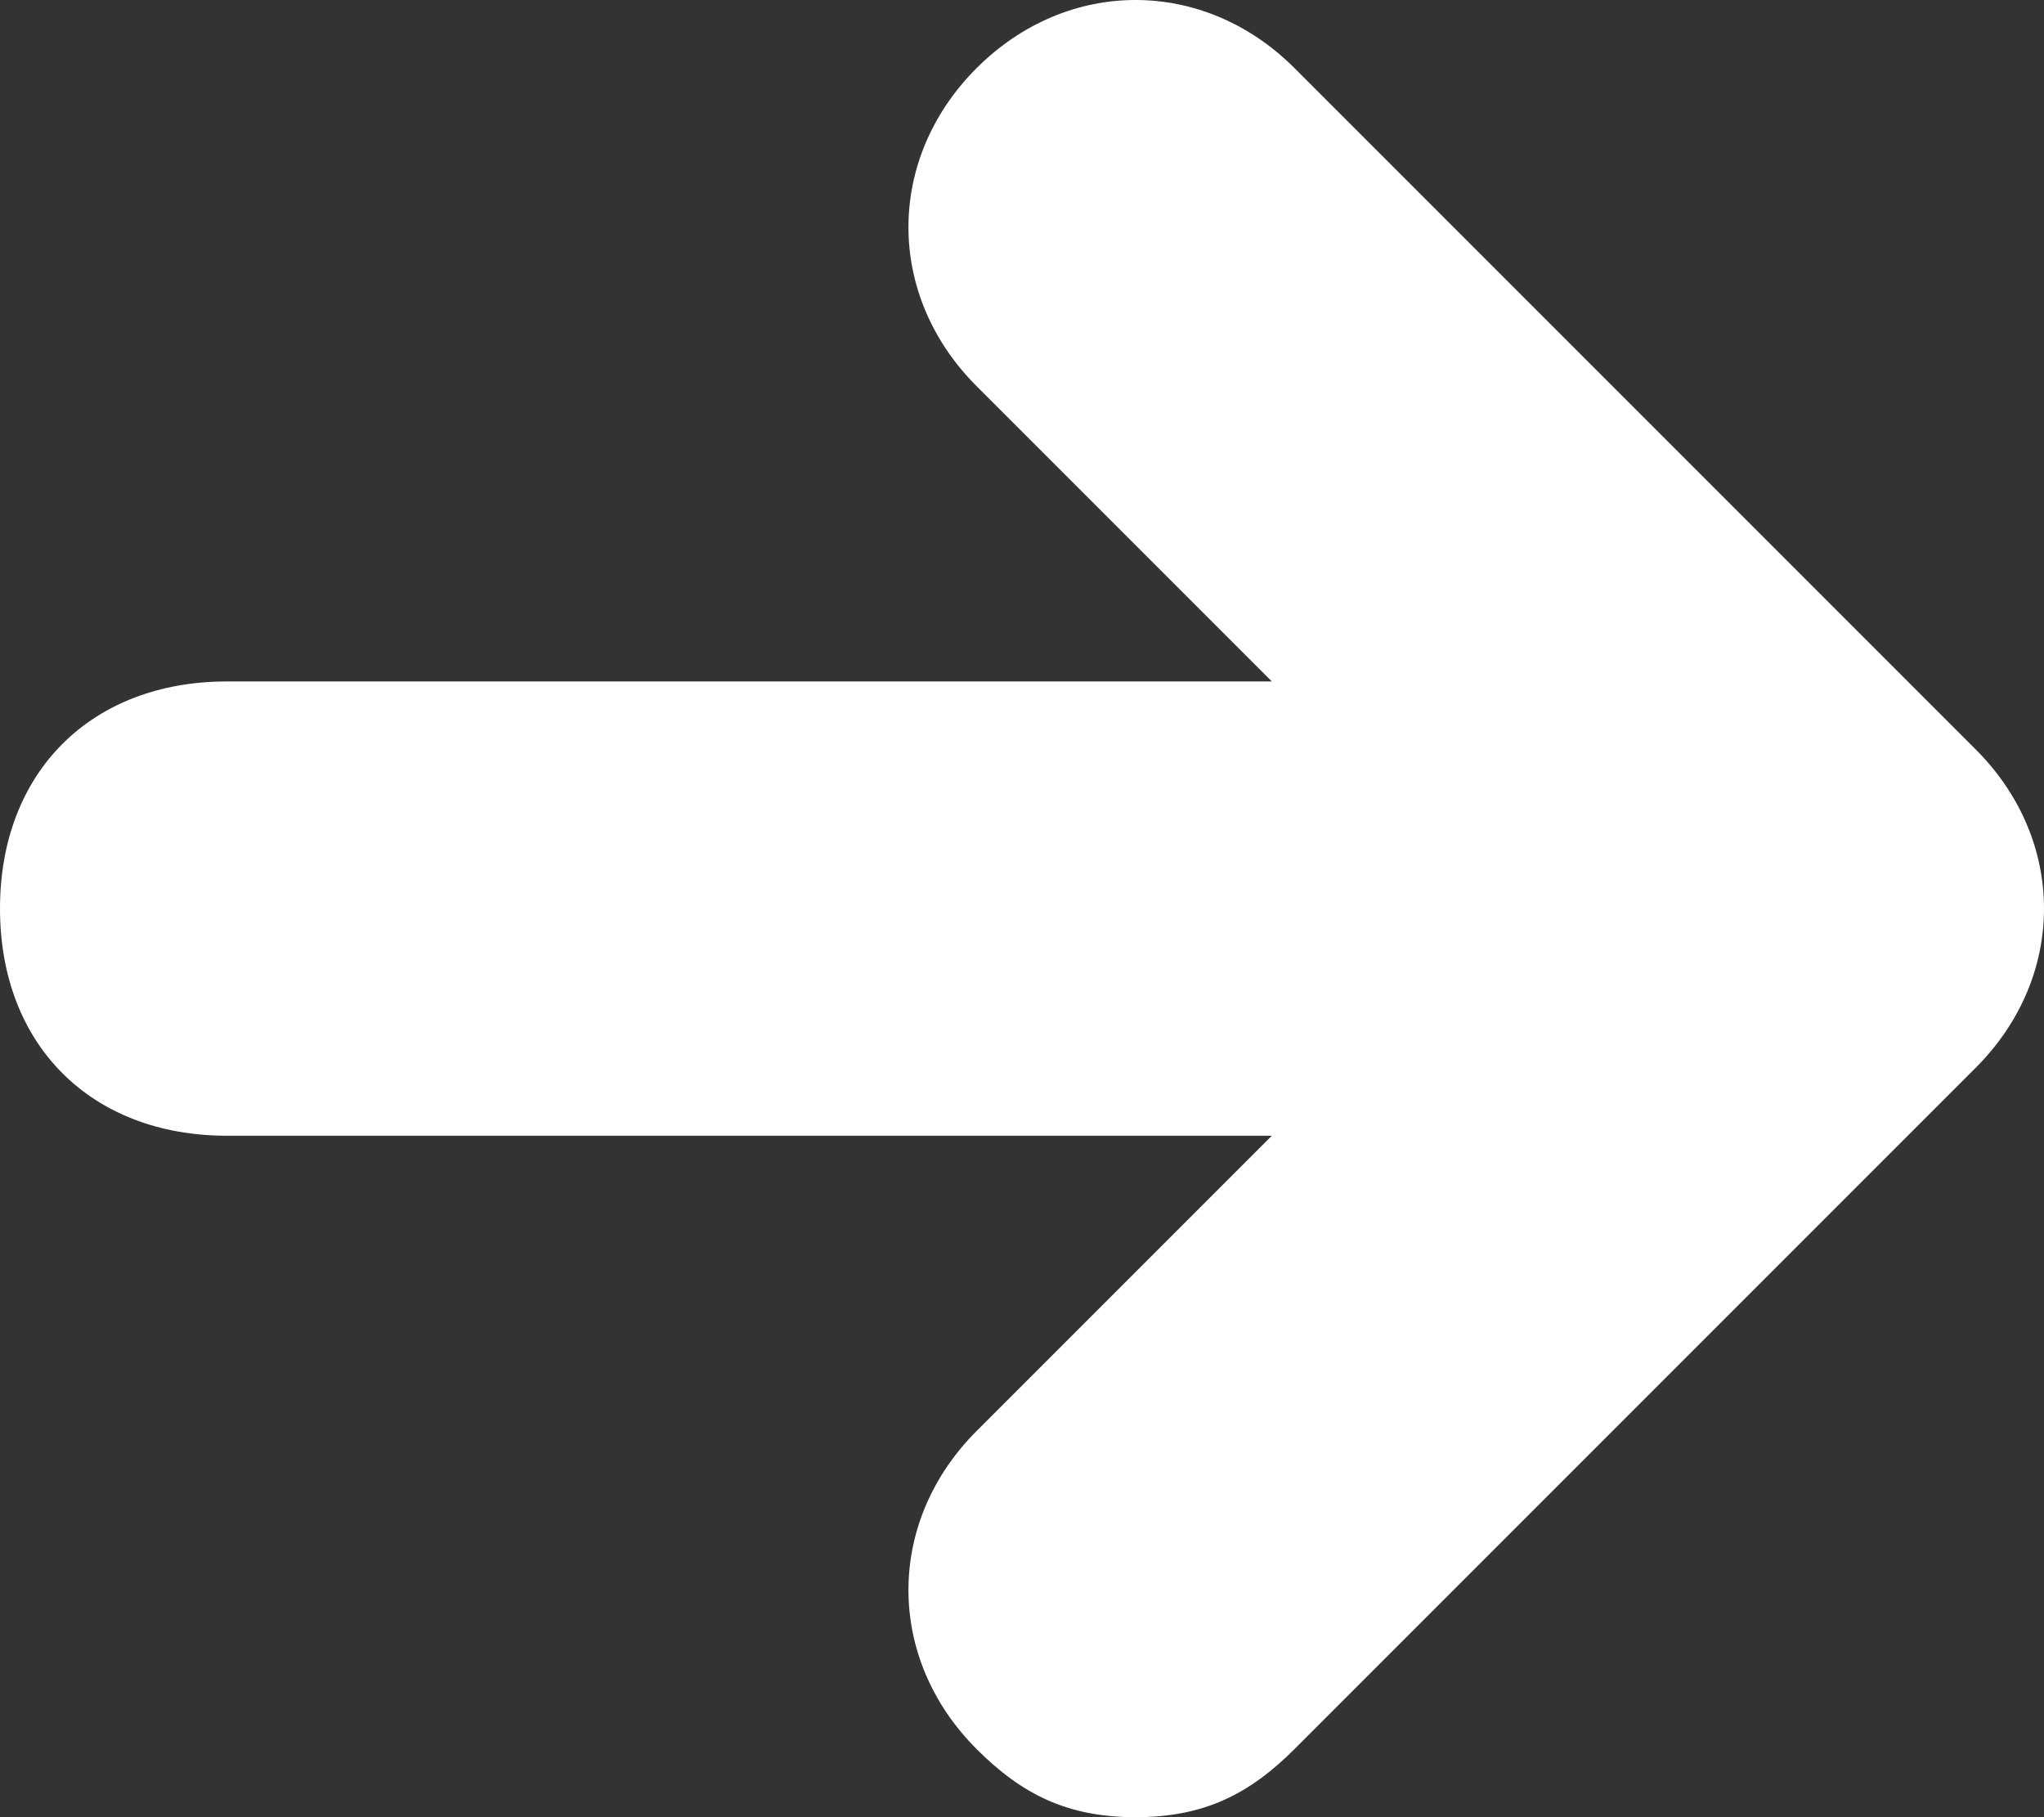 <svg width="9px" height="8px" viewBox="0 0 9 8" version="1.1" xmlns="http://www.w3.org/2000/svg" xmlns:xlink="http://www.w3.org/1999/xlink">
    <rect x="0" y="0" width="9" height="8" fill="#333333" stroke="none"/>
    <title>Fill 321</title>
    <desc>Created with Sketch.</desc>
    <defs></defs>
    <g id="Page-1" stroke="none" stroke-width="1" fill="none" fill-rule="evenodd">
        <g id="Presence" transform="translate(-230, -565)" fill="#fff">
            <path d="M235.6,570 L234.3,571.3 C233.9,571.7 233.9,572.3 234.3,572.7 C234.5,572.9 234.7,573 235,573 C235.3,573 235.5,572.9 235.7,572.7 L238.7,569.7 C239.1,569.3 239.1,568.7 238.7,568.3 L235.7,565.3 C235.3,564.9 234.7,564.9 234.3,565.3 C233.9,565.7 233.9,566.3 234.3,566.7 L235.6,568 L231,568 C230.4,568 230,568.4 230,569 C230,569.6 230.4,570 231,570 L235.6,570 Z" id="Fill-321"></path>
        </g>
    </g>
</svg>